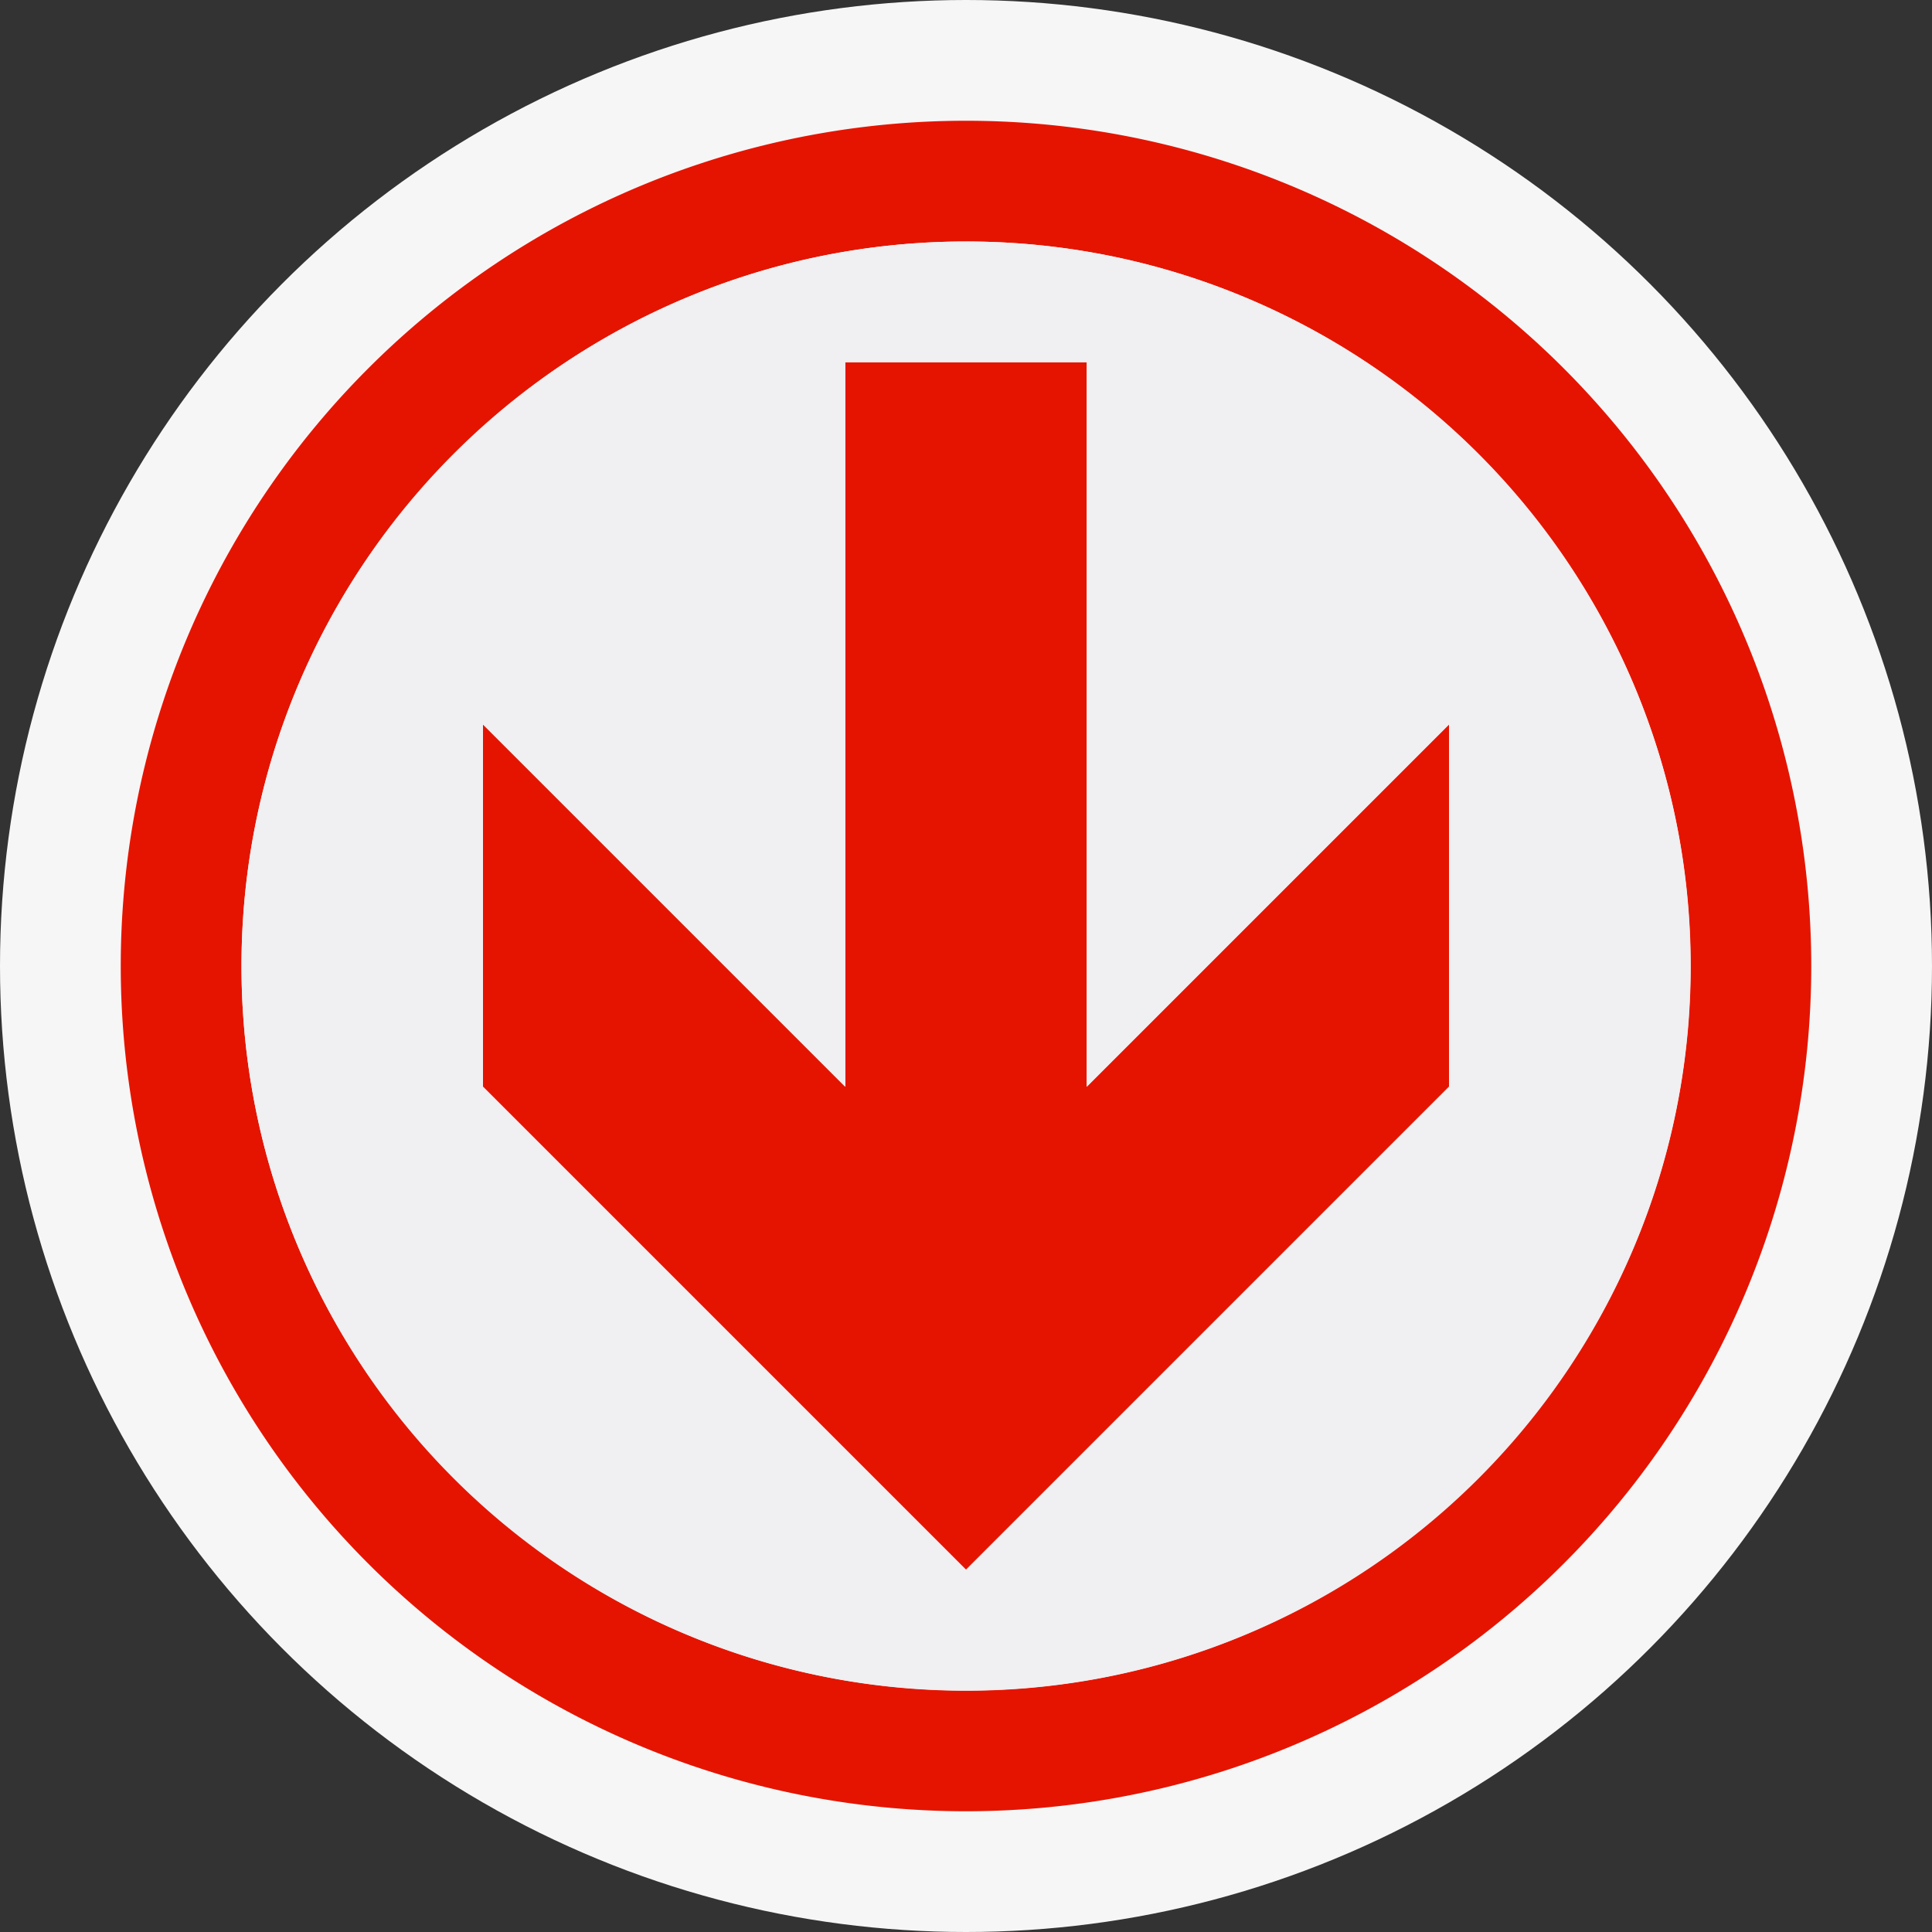 <svg xmlns="http://www.w3.org/2000/svg" viewBox="0 0 16 16"><rect x="0" y="0" width="16" height="16" fill="#333333" stroke="none"/><style>.st0{opacity:0}.st0,.st1{fill:#f6f6f6}.st2{fill:#e51400}.st3{fill:#f0eff1}</style><g id="outline"><path class="st0" d="M0 0h16v16H0z"/><circle class="st1" cx="8" cy="8" r="8"/></g><g id="not_x5F_bg"><path class="st2" d="M8 2c3.309 0 6 2.691 6 6s-2.691 6-6 6c-3.308 0-6-2.691-6-6s2.692-6 6-6m0-1a7 7 0 1 0 0 14A7 7 0 0 0 8 1z"/><path class="st2" d="M9 3H7v6L4 6v3l4 4 4-4V6L9 9z"/></g><path class="st3" d="M8 2a6 6 0 1 0 .002 12.002A6 6 0 0 0 8 2zm4 7l-4 4-4-4V6l3 3V3h2v6l3-3v3z" id="not_x5F_fg"/></svg>